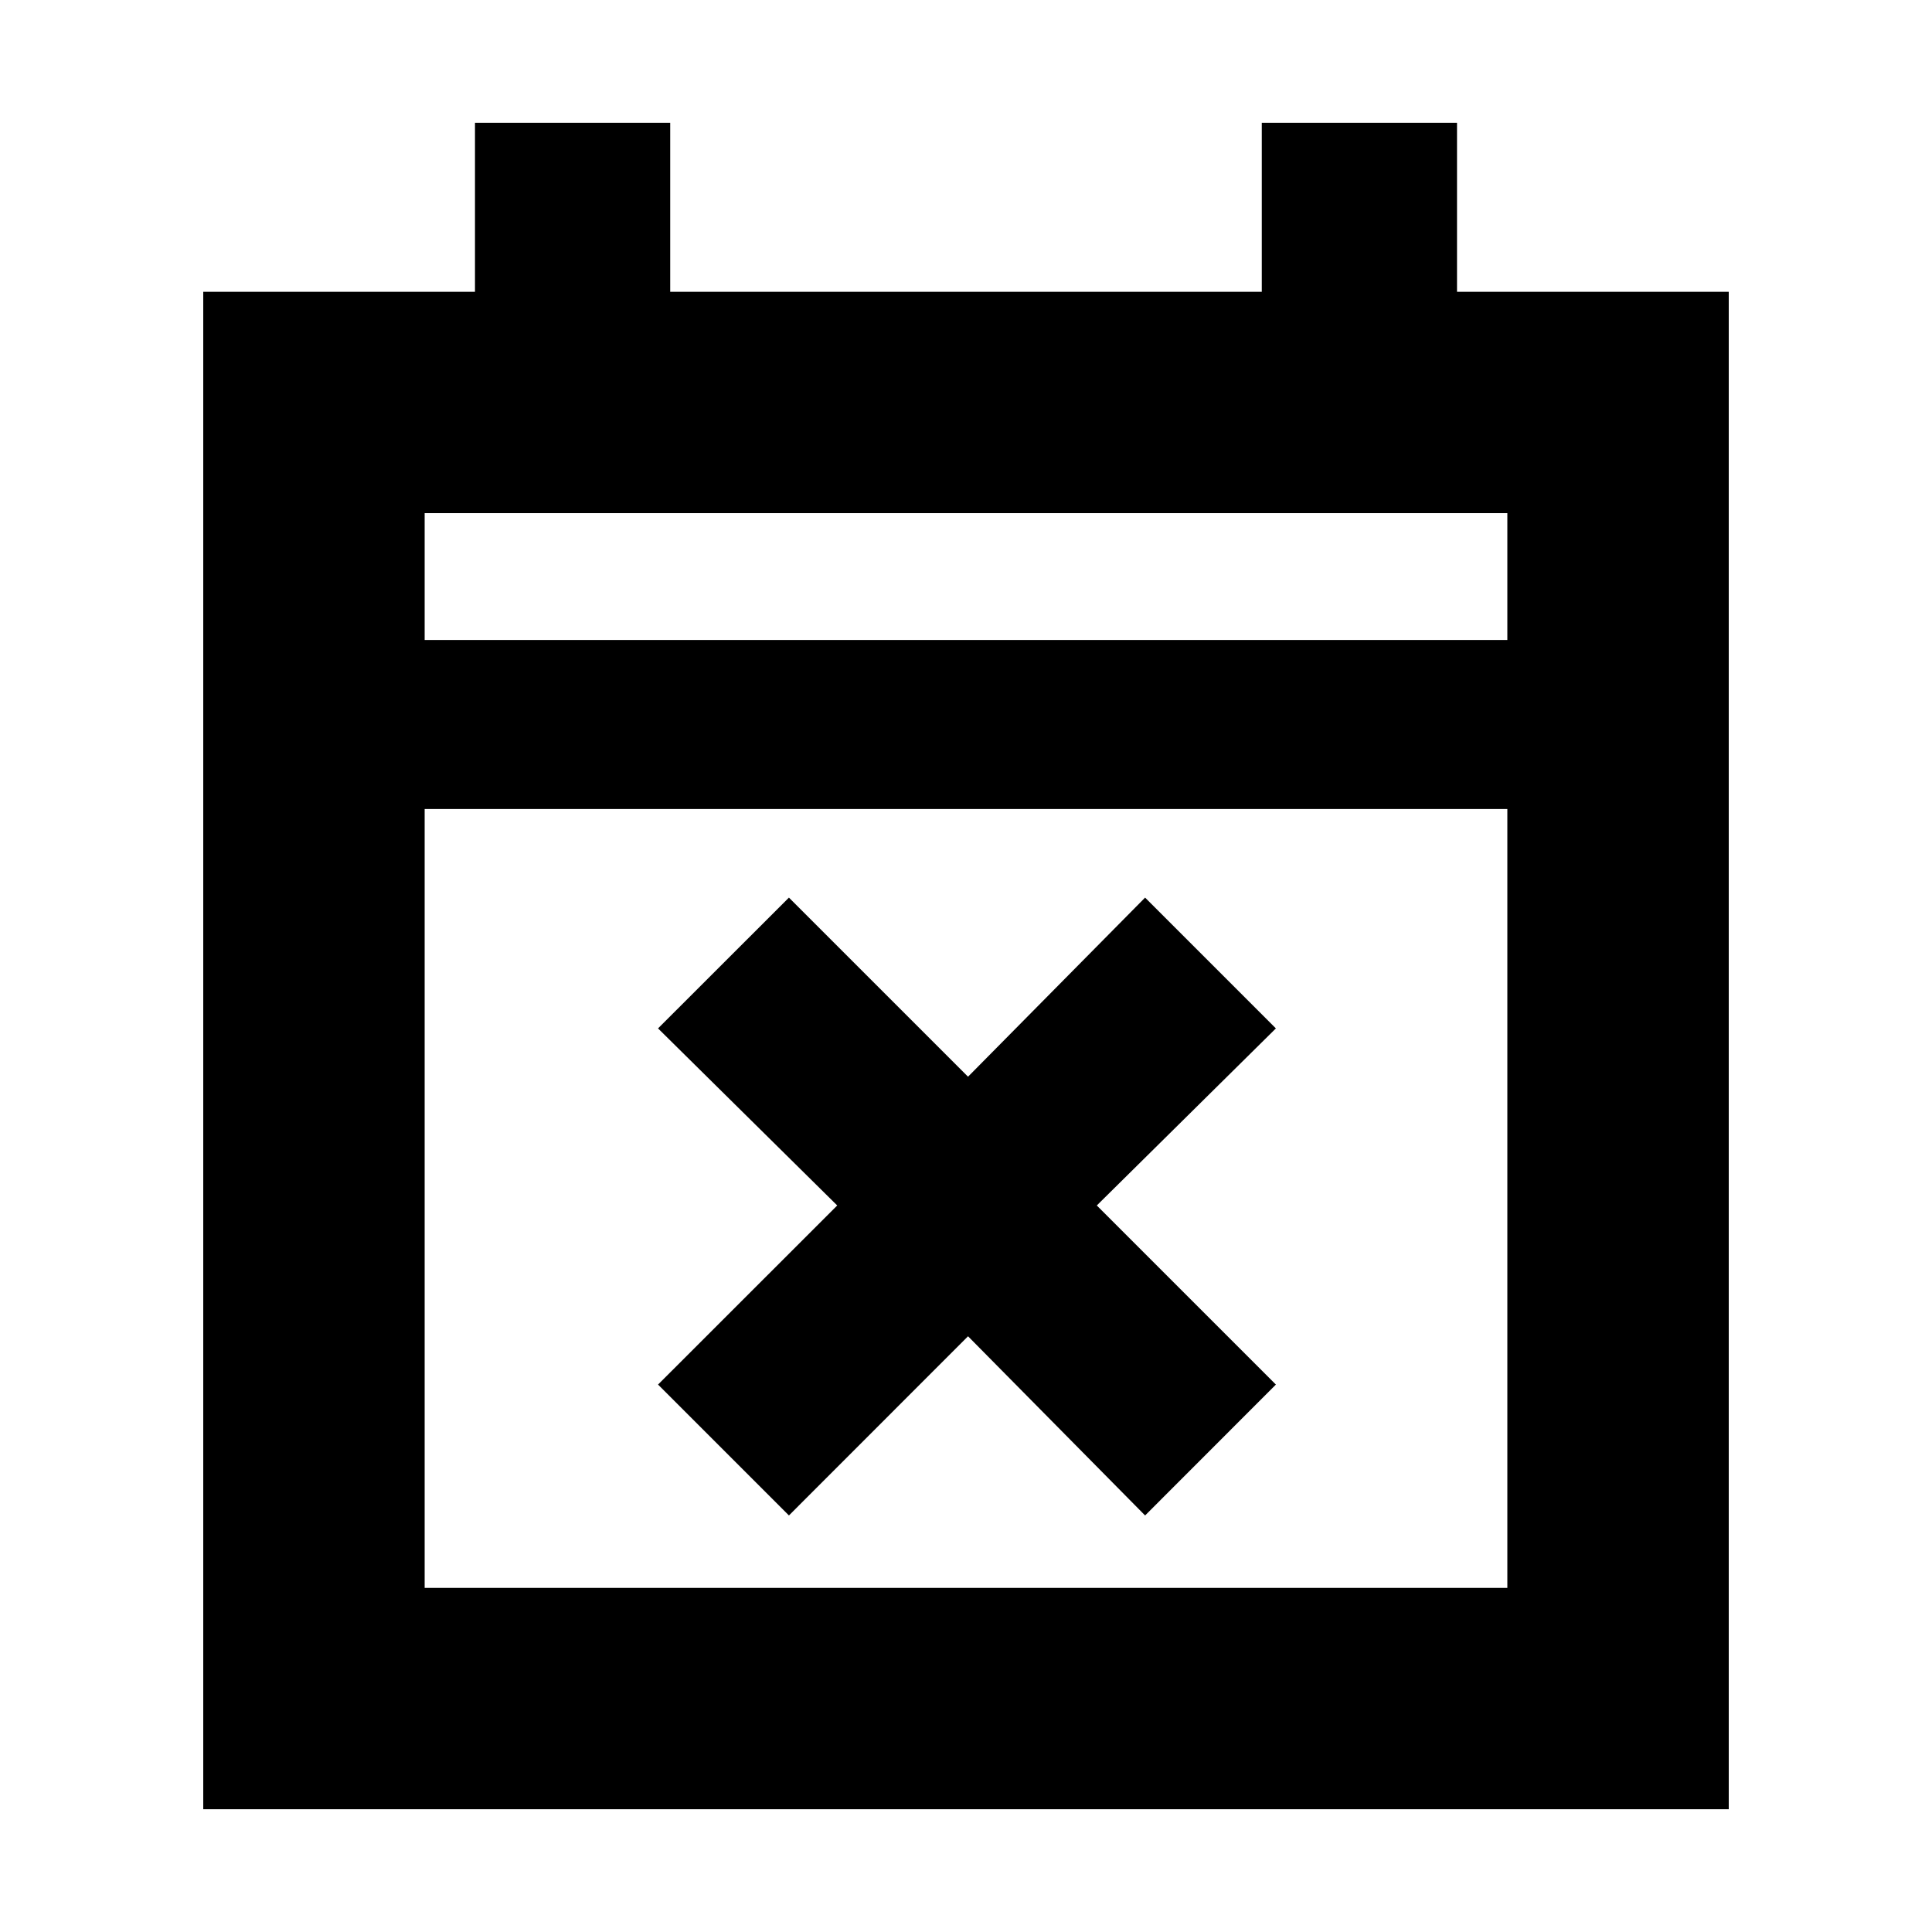 <svg xmlns="http://www.w3.org/2000/svg" height="20" width="20"><path d="m8.167 15.688-1.355-1.355 1.855-1.854-1.855-1.833 1.355-1.354 1.854 1.854 1.833-1.854 1.354 1.354-1.854 1.833 1.854 1.854-1.354 1.355-1.833-1.855Zm-6.063 3.041V3.021h2.813v-1.75h2.021v1.75h6.124v-1.75h2.021v1.75h2.813v15.708Zm2.292-2.291h11.208V8.375H4.396Zm0-9.813h11.208V5.312H4.396Zm0 0V5.312v1.313Z"/></svg>